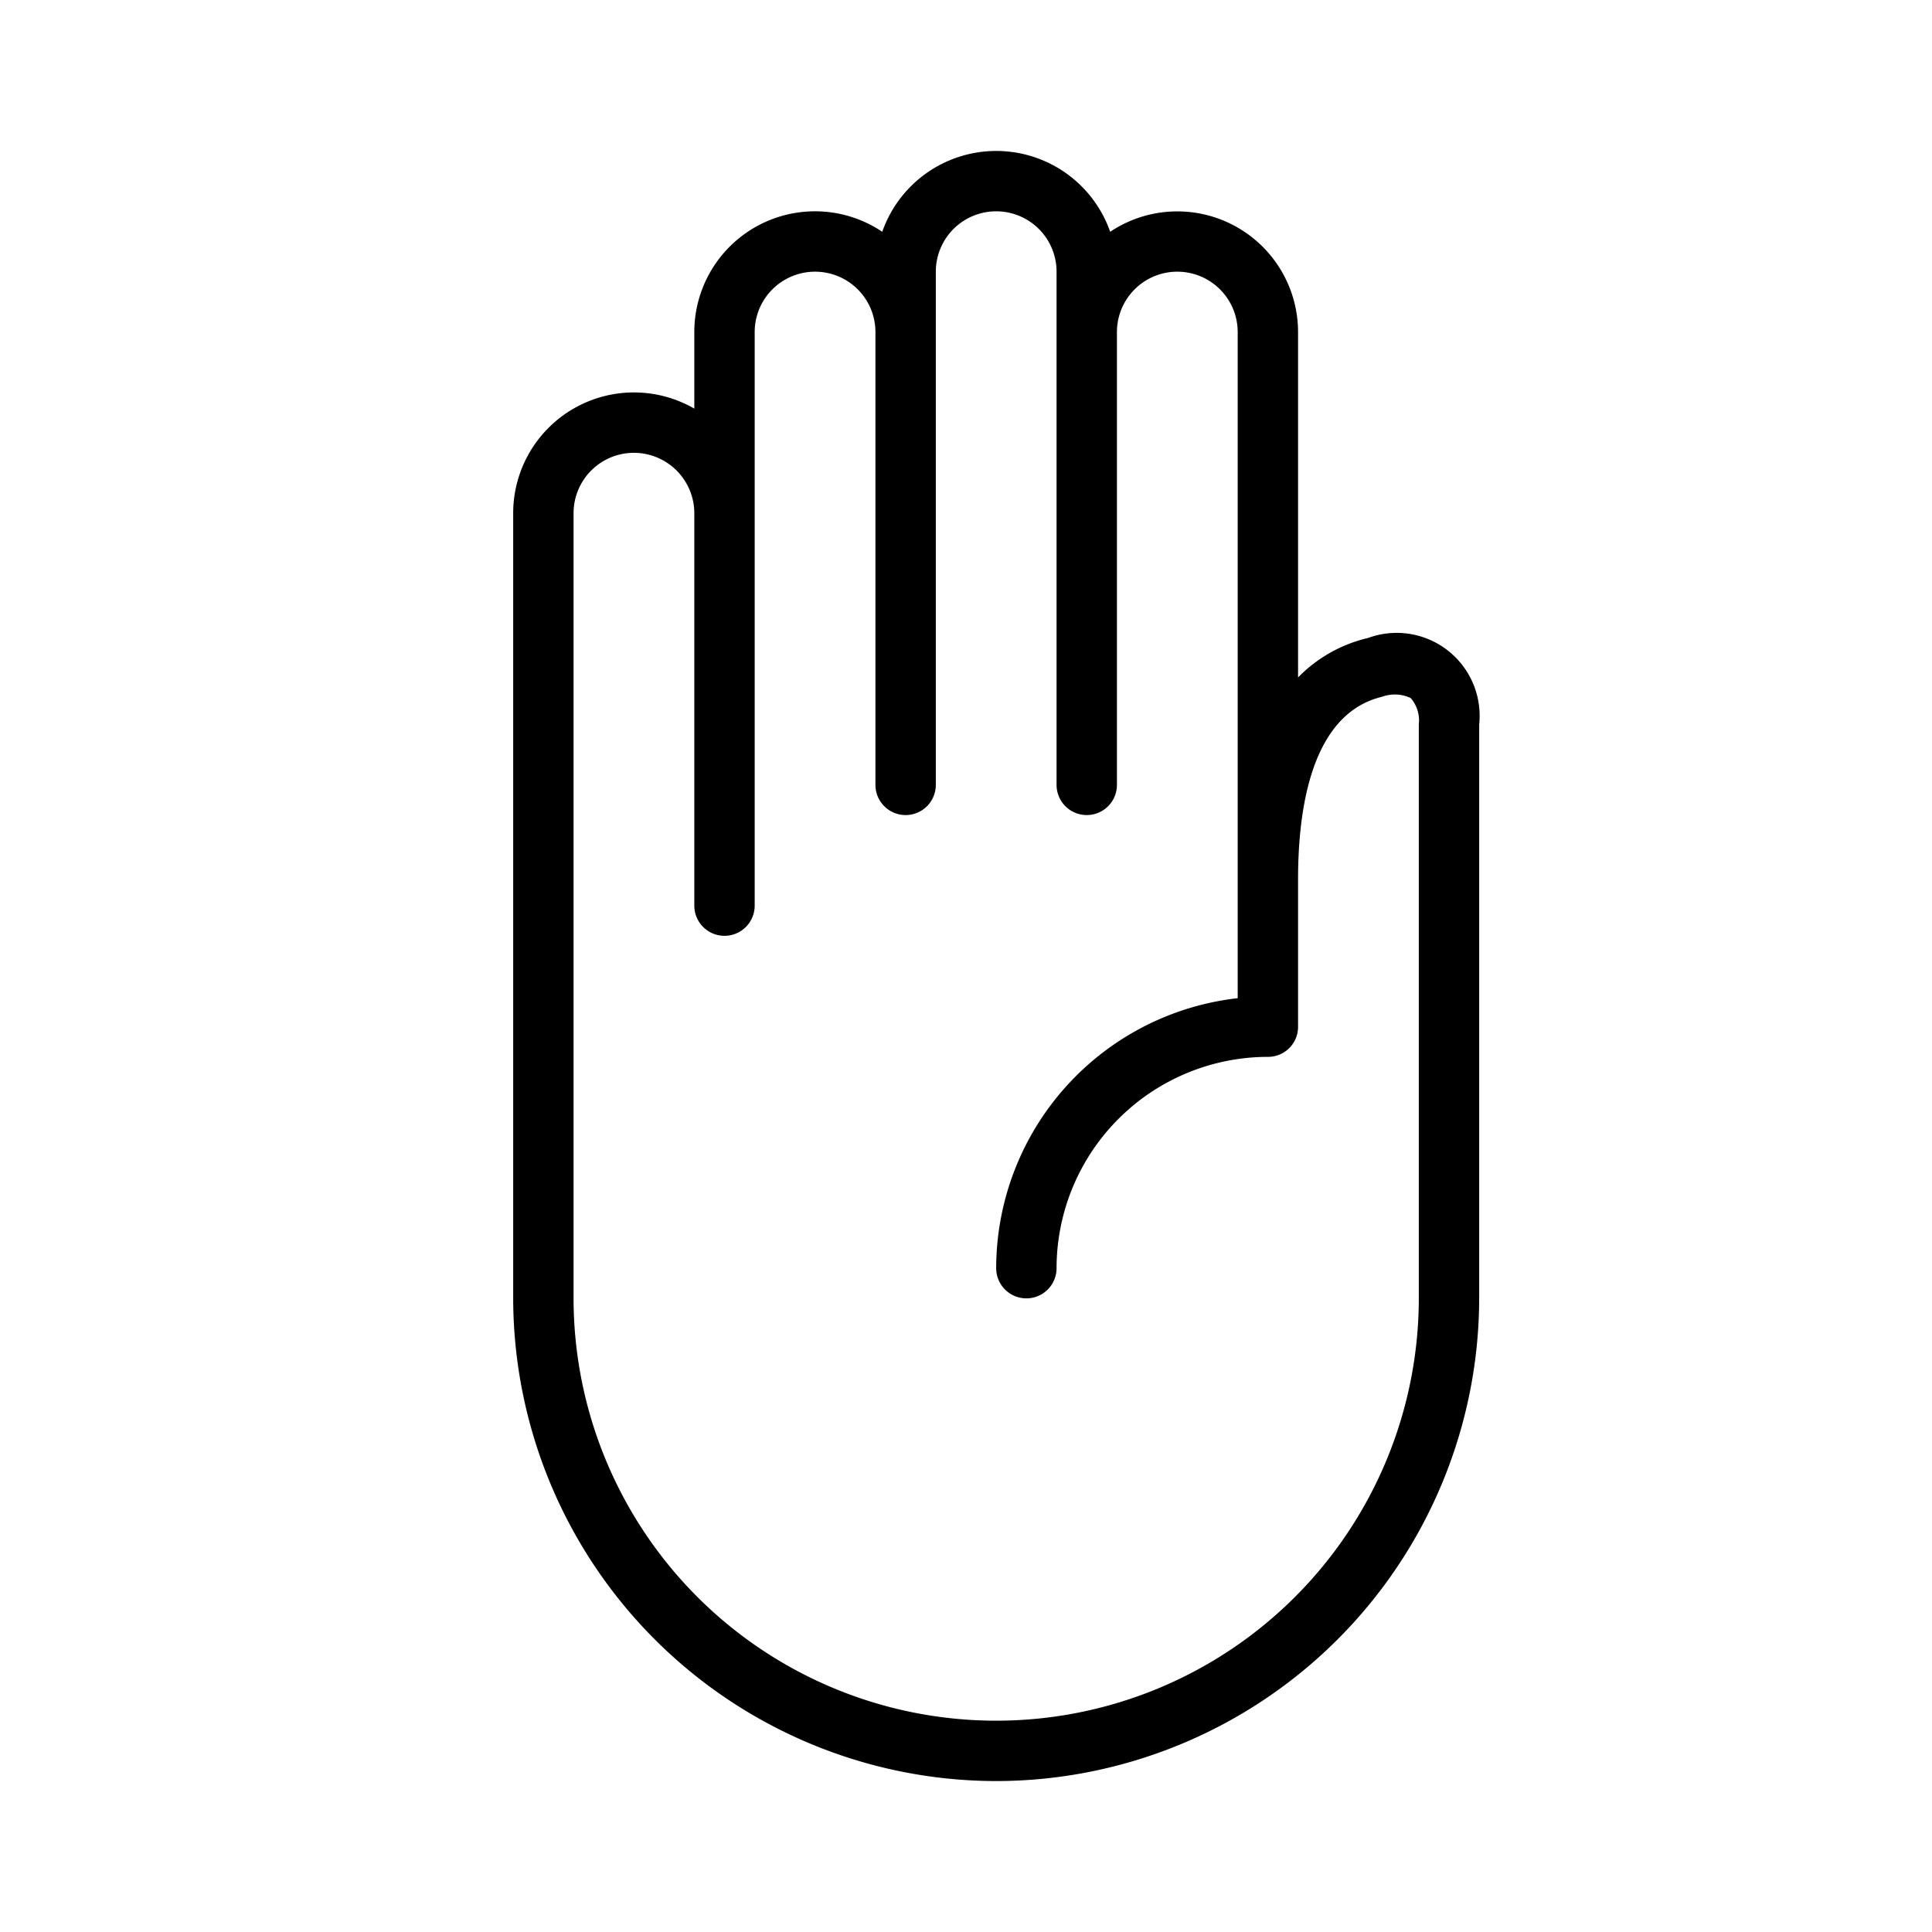 <svg xmlns="http://www.w3.org/2000/svg" width="32" height="32" viewBox="0 0 32 32"><path d="M16.5 29.5a8.009 8.009 0 0 1-8-8V8.496a2 2 0 0 1 3-1.728V5.5a1.999 1.999 0 0 1 3.113-1.661 2 2 0 0 1 3.775 0 2 2 0 0 1 3.112 1.66v5.722a2.365 2.365 0 0 1 1.159-.654A1.374 1.374 0 0 1 24.5 12v9.5a8.009 8.009 0 0 1-8 8Zm-6-22a1 1 0 0 0-1 .996V21.5a7 7 0 1 0 14 0V12a.57.57 0 0 0-.134-.438.615.615 0 0 0-.473-.022c-1.152.277-1.393 1.799-1.393 3.025v2.44a.497.497 0 0 1-.5.5 3.504 3.504 0 0 0-3.5 3.5.5.5 0 0 1-1 0 4.507 4.507 0 0 1 4-4.472V5.5a1 1 0 1 0-2 0V13a.5.5 0 0 1-1 0V4.5a1 1 0 1 0-2 0V13a.5.5 0 0 1-1 0V5.5a1 1 0 1 0-2 0V15a.5.5 0 0 1-1 0V8.5a1.002 1.002 0 0 0-1-1Z"/></svg>